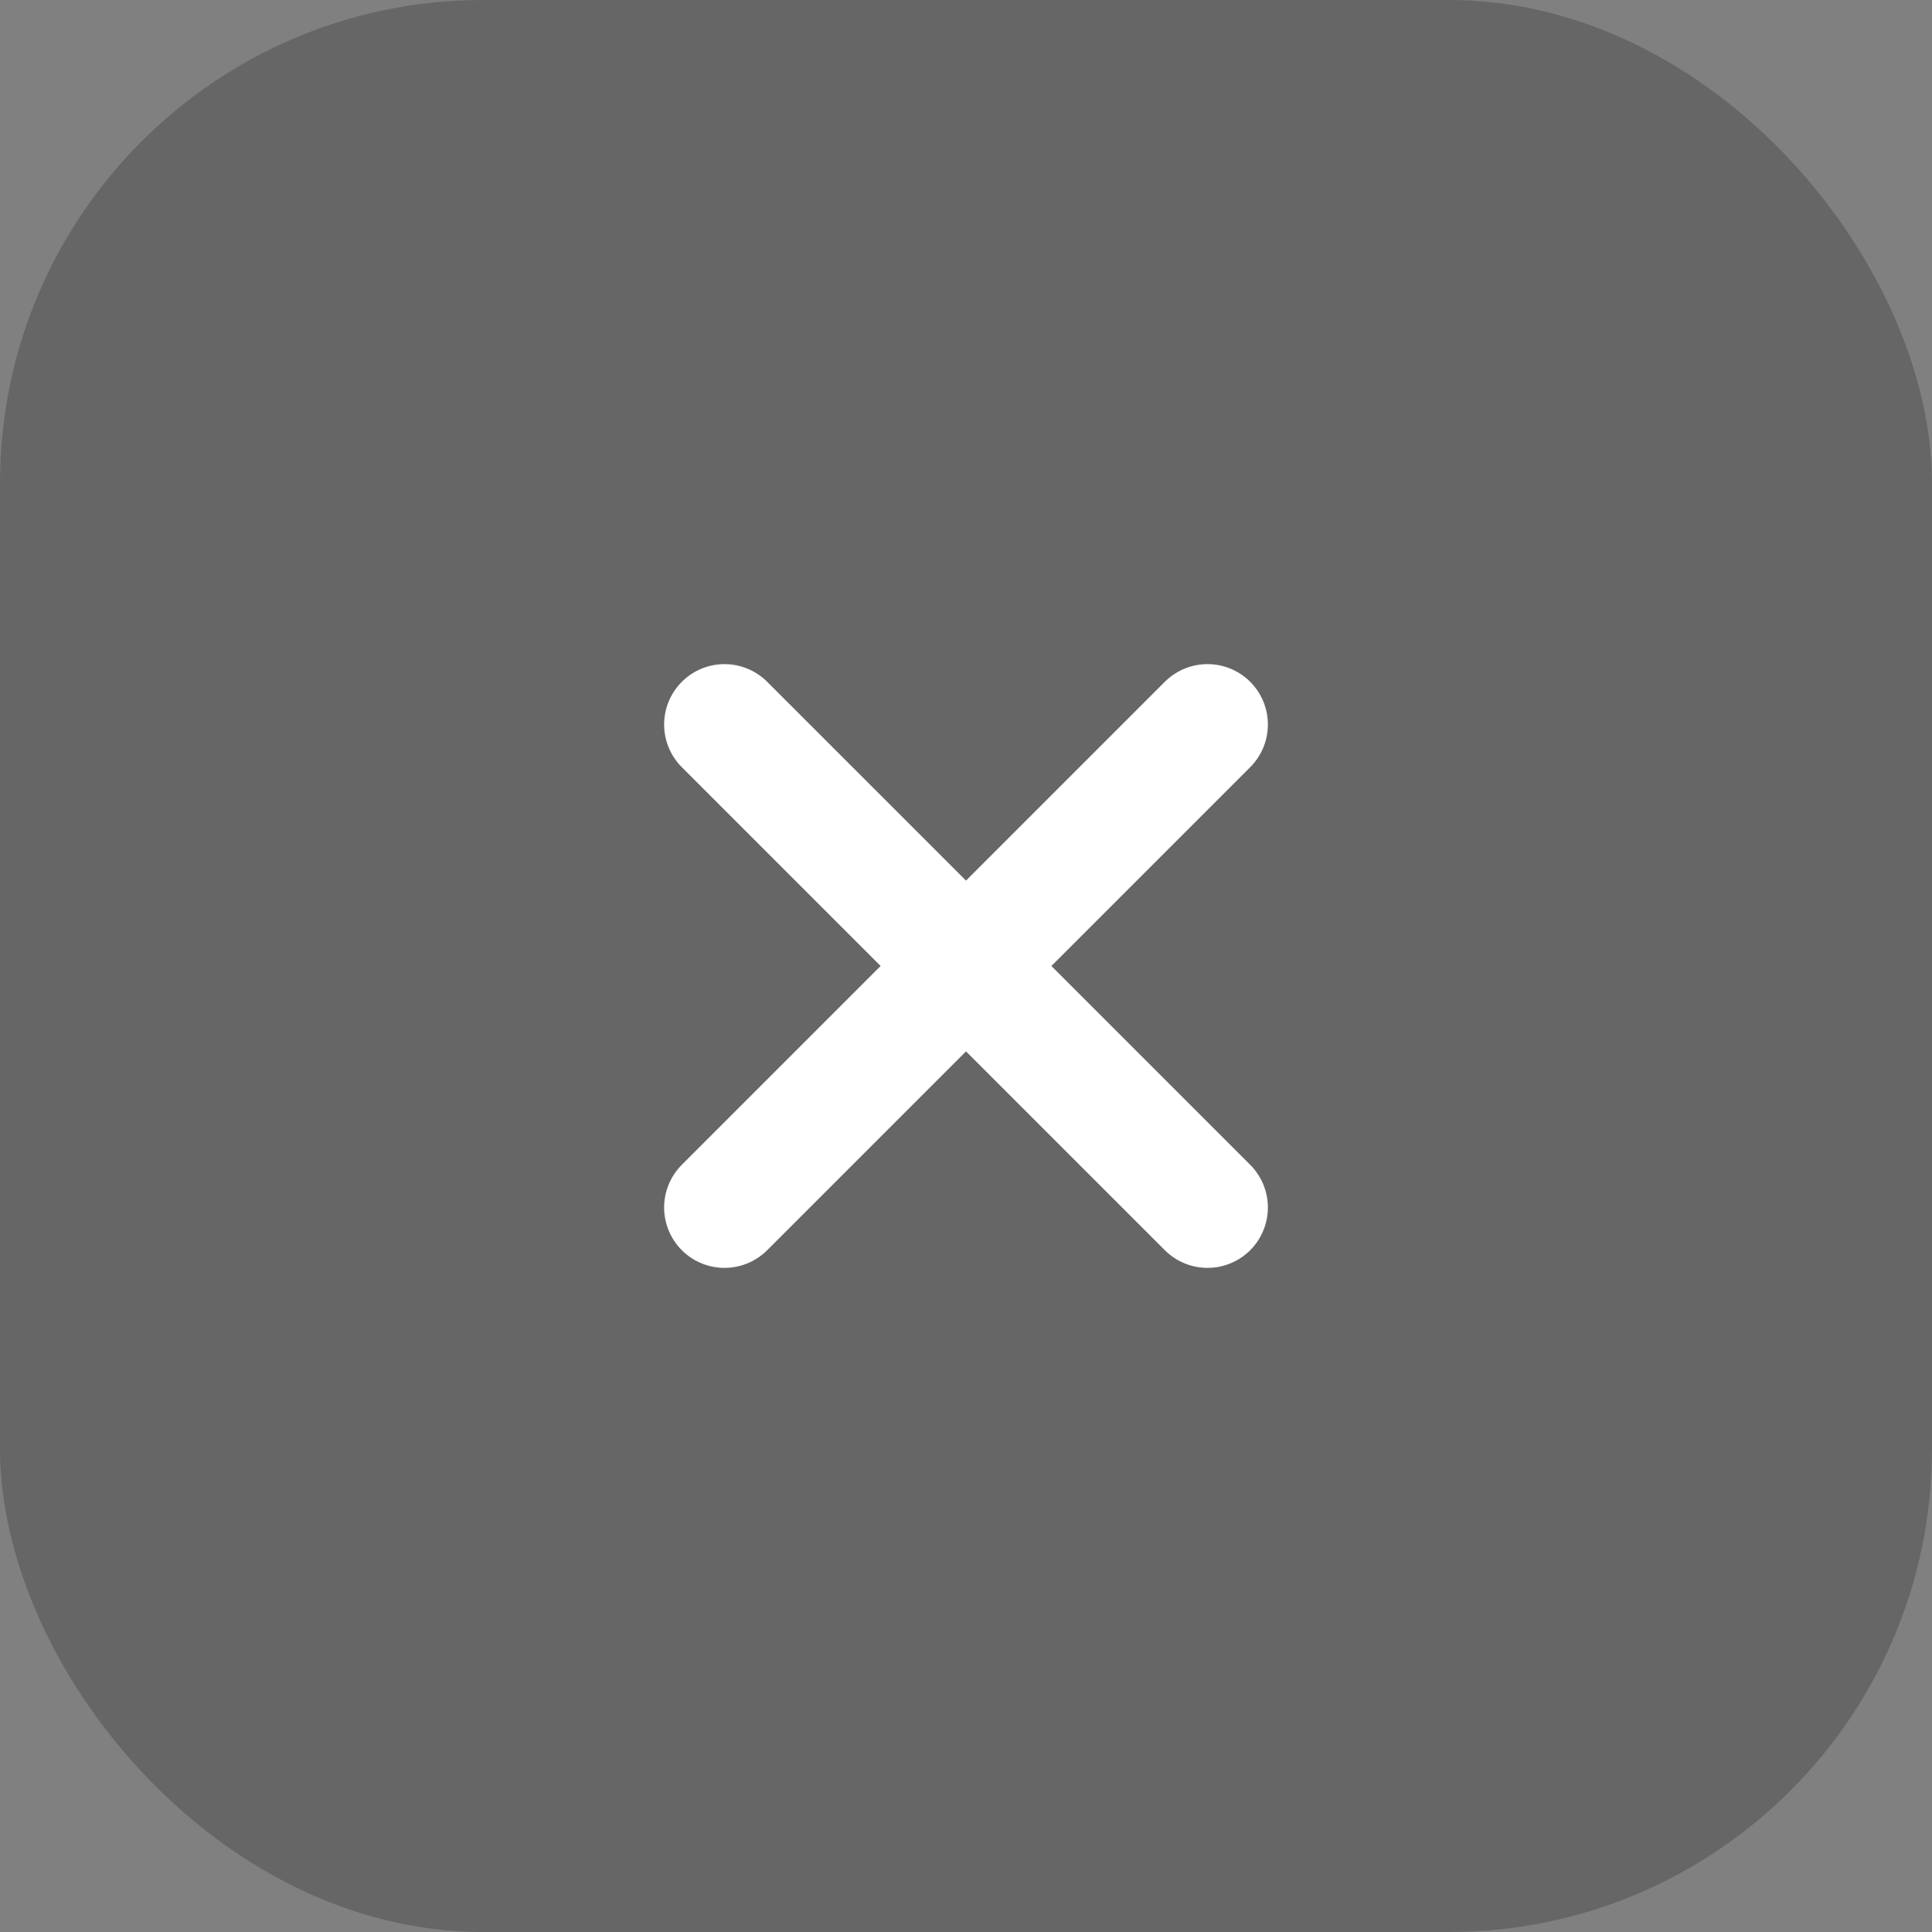 <svg width="24" height="24" viewBox="0 0 24 24" fill="none" xmlns="http://www.w3.org/2000/svg">
<rect x="0" y="0" width="24" height="24" fill="#808080" stroke="none"/>
<rect width="24" height="24" rx="6" fill="black" fill-opacity="0.2"/>
<path d="M15 9L9 15M9 9L15 15" stroke="white" stroke-width="1.5" stroke-linecap="round"/>
</svg>
